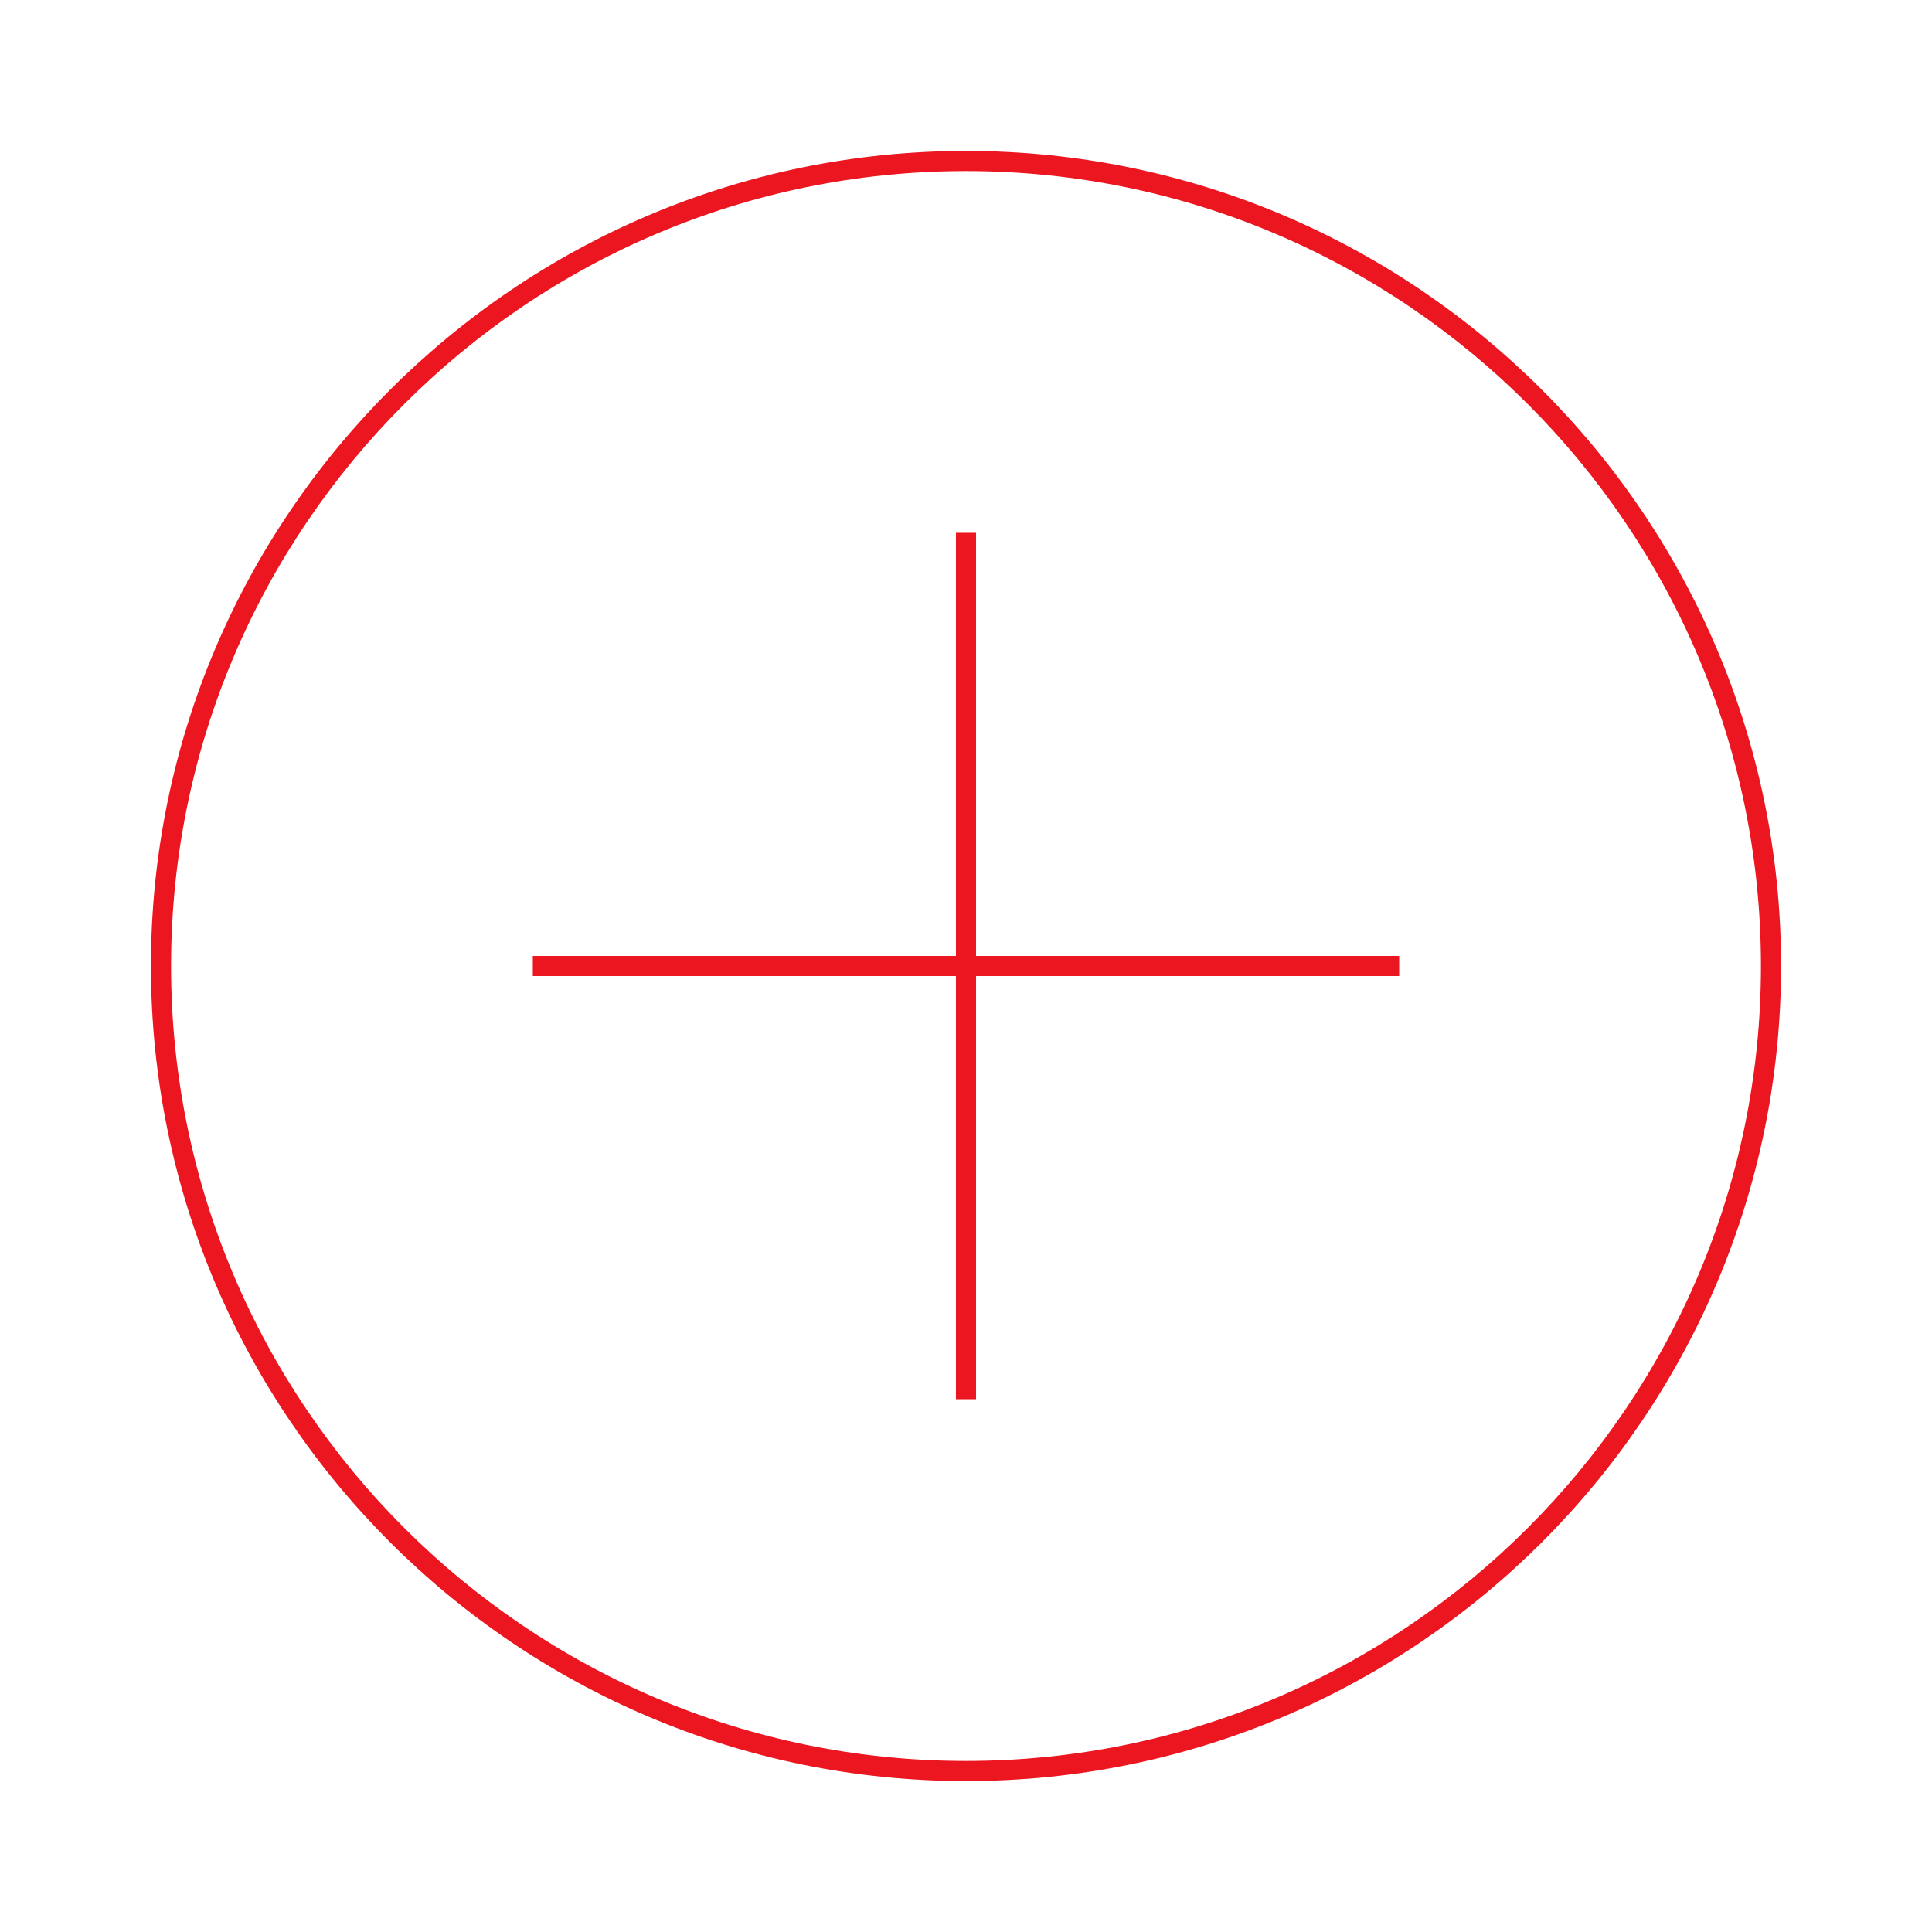 <svg height='100px' width='100px'  fill="#ec1620" xmlns="http://www.w3.org/2000/svg" xmlns:xlink="http://www.w3.org/1999/xlink" version="1.1" x="0px" y="0px" viewBox="0 0 96 96" enable-background="new 0 0 96 96" xml:space="preserve"><g><polygon points="48.5,26.475 47.5,26.475 47.5,47.5 26.475,47.5 26.475,48.5 47.5,48.5 47.5,69.525 48.5,69.525 48.5,48.5    69.525,48.5 69.525,47.5 48.5,47.5  "></polygon><path d="M48,7.5C25.668,7.5,7.5,25.668,7.5,48c0,22.332,18.168,40.5,40.5,40.5c22.332,0,40.5-18.168,40.5-40.5   C88.5,25.668,70.332,7.5,48,7.5z M48,87.5C26.22,87.5,8.5,69.78,8.5,48S26.22,8.5,48,8.5S87.5,26.22,87.5,48S69.78,87.5,48,87.5z"></path></g></svg>